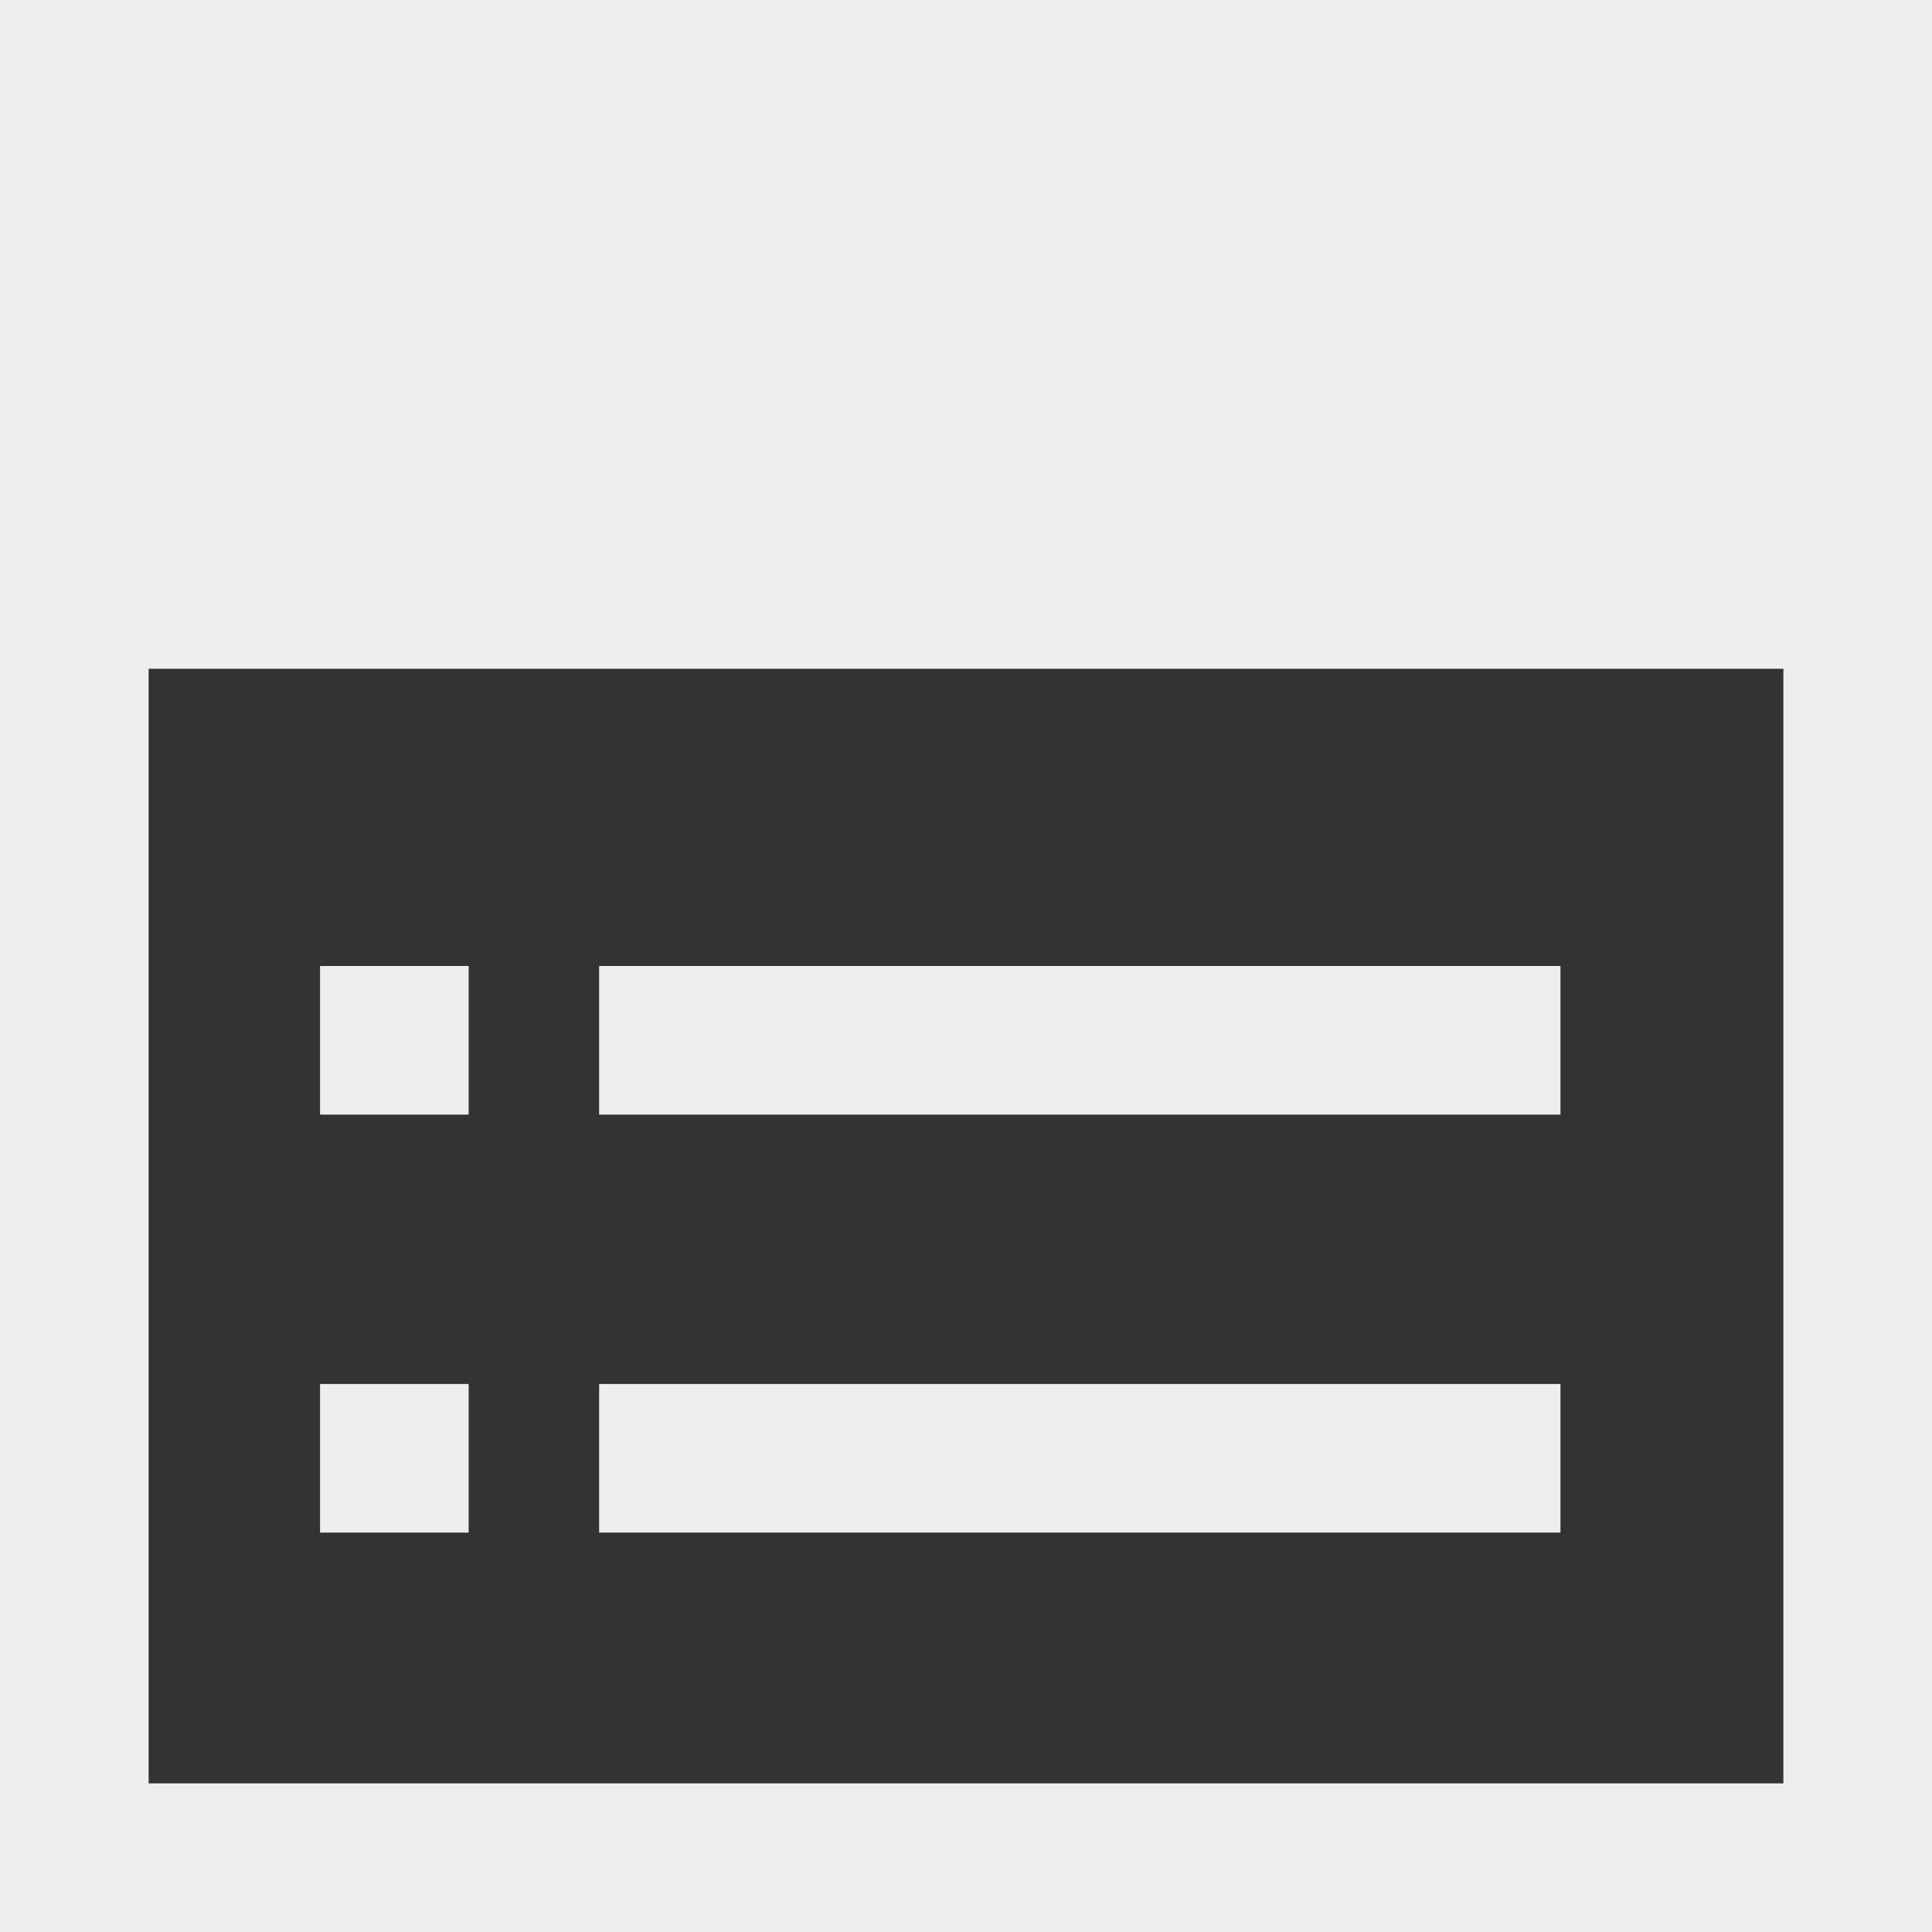 <?xml version="1.0" encoding="utf-8"?>
<!-- Generator: Adobe Illustrator 16.0.0, SVG Export Plug-In . SVG Version: 6.00 Build 0)  -->
<!DOCTYPE svg PUBLIC "-//W3C//DTD SVG 1.1//EN" "http://www.w3.org/Graphics/SVG/1.1/DTD/svg11.dtd">
<svg version="1.1" id="Layer_1" xmlns="http://www.w3.org/2000/svg" xmlns:xlink="http://www.w3.org/1999/xlink" x="0px" y="0px"
	 width="26px" height="26px" viewBox="0 0 26 26" enable-background="new 0 0 26 26" xml:space="preserve">
<rect x="0" y="0" width="26" height="26" fill="#333333" stroke="none"/>
<rect x="1" y="1" fill="none" stroke="#EEEEEE" stroke-width="2" stroke-miterlimit="10" width="24" height="24"/>
<rect x="1" y="1" fill="#EEEEEE" width="24" height="8"/>
<line fill="none" stroke="#EEEEEE" stroke-width="2" stroke-miterlimit="10" x1="8.063" y1="14" x2="21" y2="14"/>
<line fill="none" stroke="#EEEEEE" stroke-width="2" stroke-miterlimit="10" x1="8.063" y1="19.625" x2="21" y2="19.625"/>
<rect x="4.307" y="13" fill="#EEEEEE" width="2" height="2"/>
<rect x="4.307" y="18.625" fill="#EEEEEE" width="2" height="2"/>
</svg>